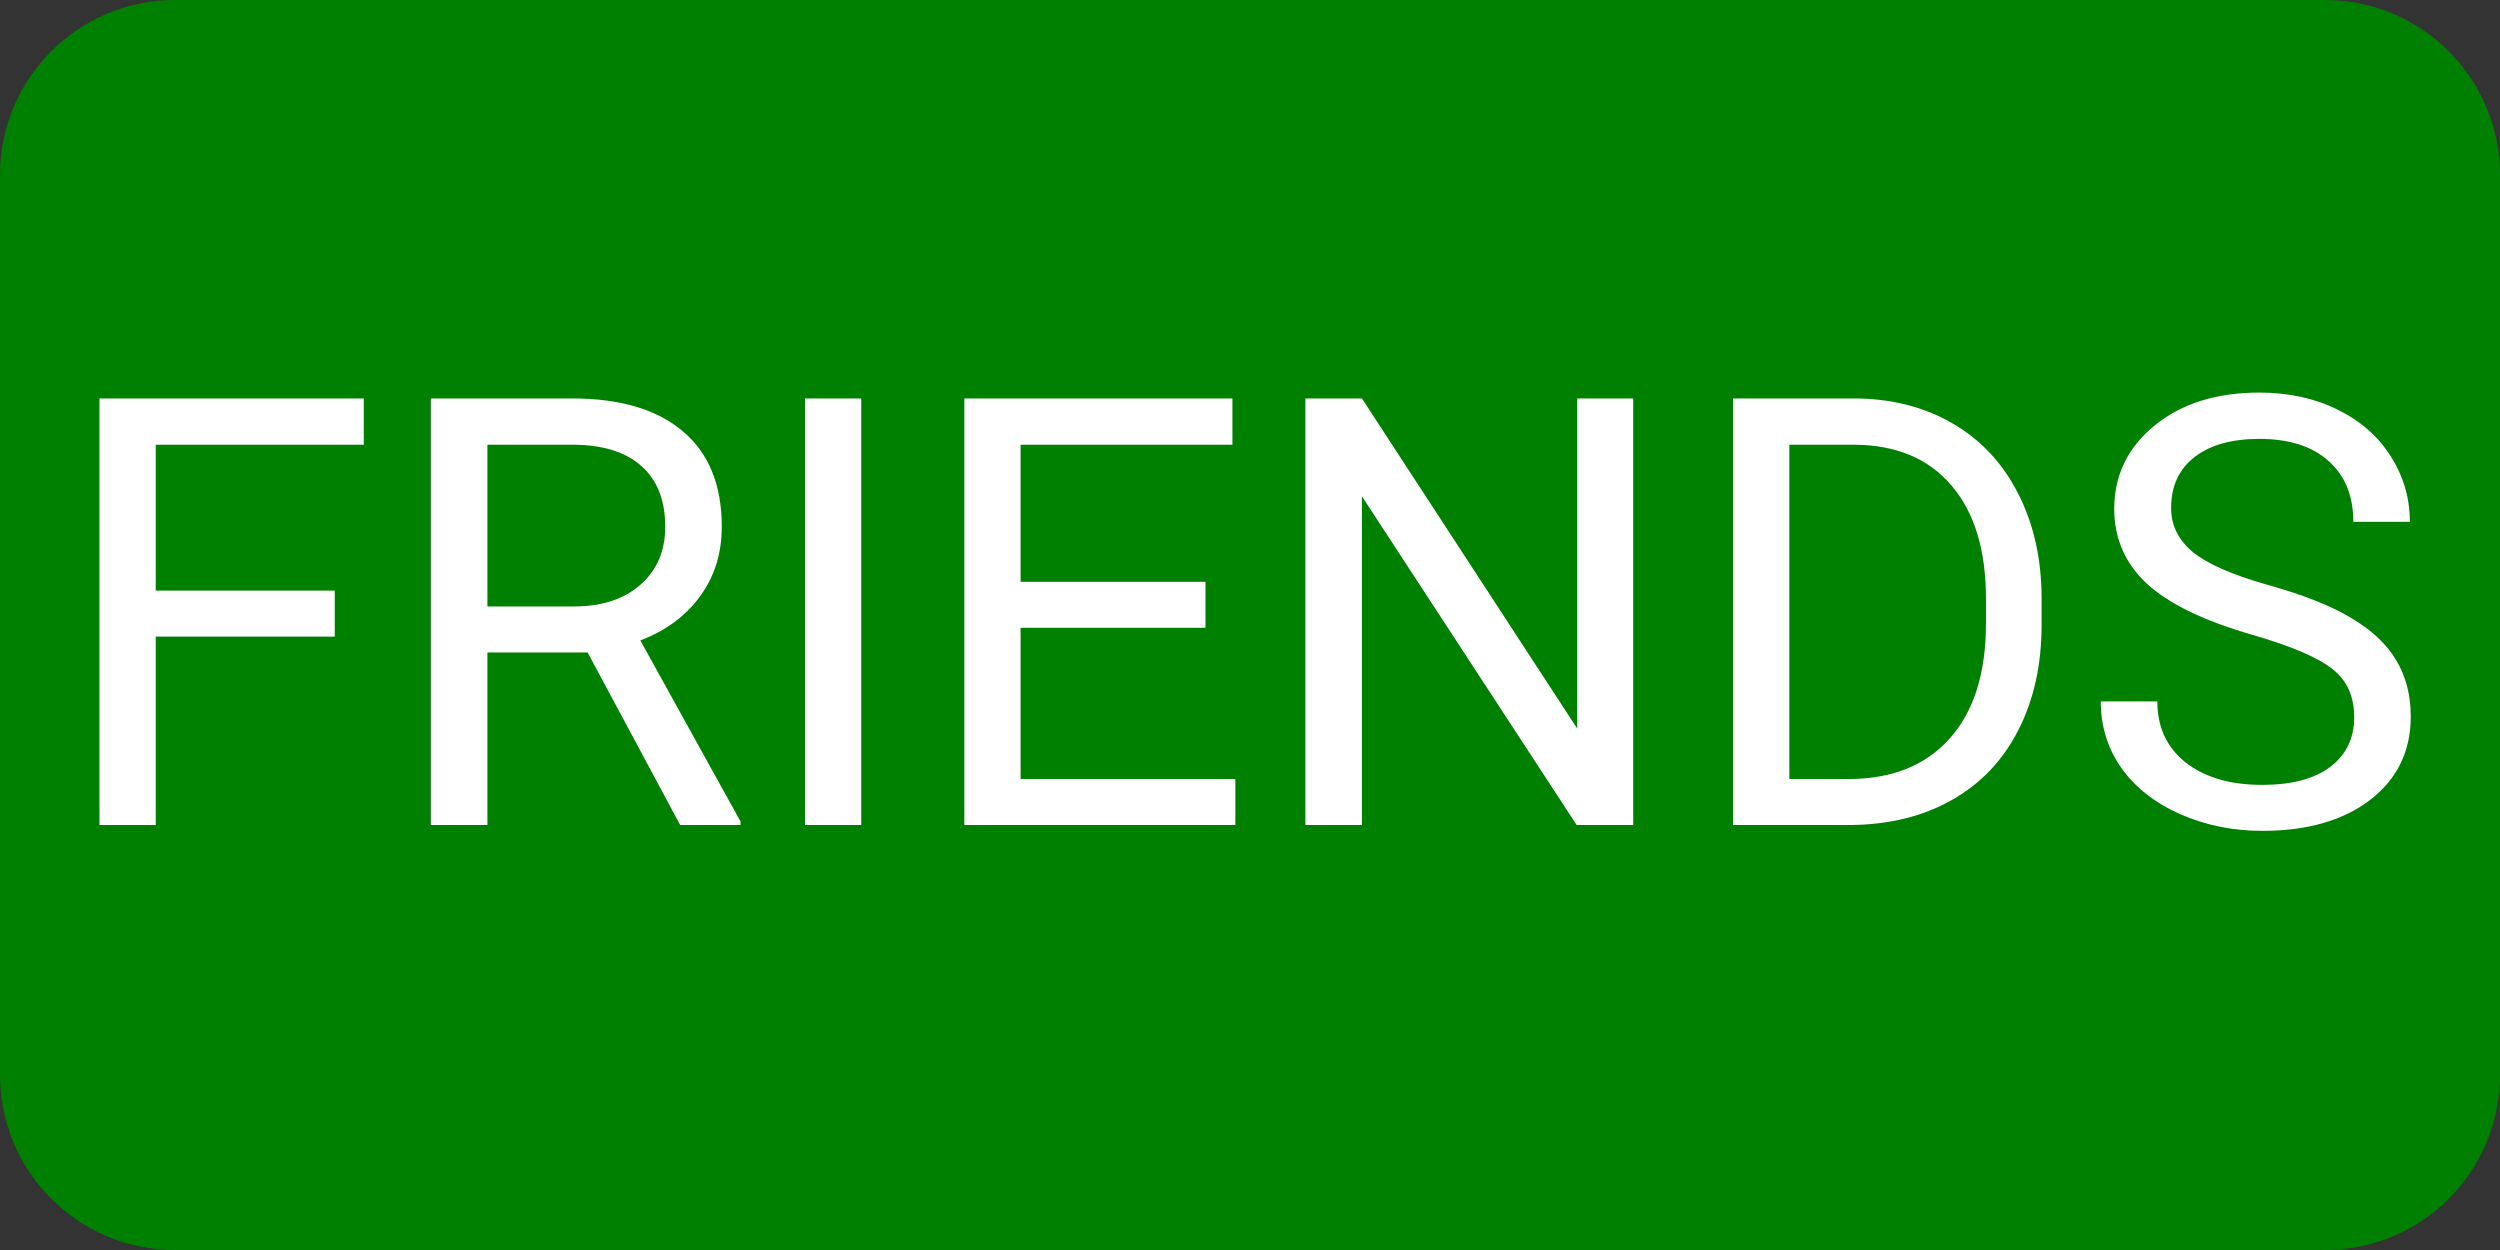 <svg width="100" height="50" viewBox="0 0 100 50" fill="none" xmlns="http://www.w3.org/2000/svg">
<rect x="0" y="0" width="100" height="50" fill="#333333" stroke="none"/>
<g id="friend">
<path id="Vector" d="M93 0H7C3.134 0 0 3.134 0 7V43C0 46.866 3.134 50 7 50H93C96.866 50 100 46.866 100 43V7C100 3.134 96.866 0 93 0Z" fill="#008000"/>
<path id="FRIENDS" d="M13.391 25.465H6.23V33H3.98V15.938H14.551V17.789H6.23V23.625H13.391V25.465ZM23.504 26.098H19.496V33H17.234V15.938H22.883C24.805 15.938 26.281 16.375 27.312 17.25C28.352 18.125 28.871 19.398 28.871 21.07C28.871 22.133 28.582 23.059 28.004 23.848C27.434 24.637 26.637 25.227 25.613 25.617L29.621 32.859V33H27.207L23.504 26.098ZM19.496 24.258H22.953C24.07 24.258 24.957 23.969 25.613 23.391C26.277 22.812 26.609 22.039 26.609 21.07C26.609 20.016 26.293 19.207 25.66 18.645C25.035 18.082 24.129 17.797 22.941 17.789H19.496V24.258ZM34.449 33H32.199V15.938H34.449V33ZM48.219 25.113H40.824V31.16H49.414V33H38.574V15.938H49.297V17.789H40.824V23.273H48.219V25.113ZM65.328 33H63.066L54.477 19.852V33H52.215V15.938H54.477L63.09 29.145V15.938H65.328V33ZM69.324 33V15.938H74.141C75.625 15.938 76.938 16.266 78.078 16.922C79.219 17.578 80.098 18.512 80.715 19.723C81.34 20.934 81.656 22.324 81.664 23.895V24.984C81.664 26.594 81.352 28.004 80.727 29.215C80.109 30.426 79.223 31.355 78.066 32.004C76.918 32.652 75.578 32.984 74.047 33H69.324ZM71.574 17.789V31.16H73.941C75.676 31.16 77.023 30.621 77.984 29.543C78.953 28.465 79.438 26.93 79.438 24.938V23.941C79.438 22.004 78.981 20.5 78.066 19.43C77.16 18.352 75.871 17.805 74.199 17.789H71.574ZM90.102 25.395C88.172 24.84 86.766 24.16 85.883 23.355C85.008 22.543 84.57 21.543 84.57 20.355C84.57 19.012 85.106 17.902 86.176 17.027C87.254 16.145 88.652 15.703 90.371 15.703C91.543 15.703 92.586 15.93 93.5 16.383C94.422 16.836 95.133 17.461 95.633 18.258C96.141 19.055 96.394 19.926 96.394 20.871H94.133C94.133 19.84 93.805 19.031 93.148 18.445C92.492 17.852 91.566 17.555 90.371 17.555C89.262 17.555 88.394 17.801 87.769 18.293C87.152 18.777 86.844 19.453 86.844 20.32C86.844 21.016 87.137 21.605 87.723 22.09C88.316 22.566 89.32 23.004 90.734 23.402C92.156 23.801 93.266 24.242 94.062 24.727C94.867 25.203 95.461 25.762 95.844 26.402C96.234 27.043 96.43 27.797 96.43 28.664C96.43 30.047 95.891 31.156 94.812 31.992C93.734 32.82 92.293 33.234 90.488 33.234C89.316 33.234 88.223 33.012 87.207 32.566C86.191 32.113 85.406 31.496 84.852 30.715C84.305 29.934 84.031 29.047 84.031 28.055H86.293C86.293 29.086 86.672 29.902 87.43 30.504C88.195 31.098 89.215 31.395 90.488 31.395C91.676 31.395 92.586 31.152 93.219 30.668C93.852 30.184 94.168 29.523 94.168 28.688C94.168 27.852 93.875 27.207 93.289 26.754C92.703 26.293 91.641 25.84 90.102 25.395Z" fill="white"/>
</g>
</svg>
